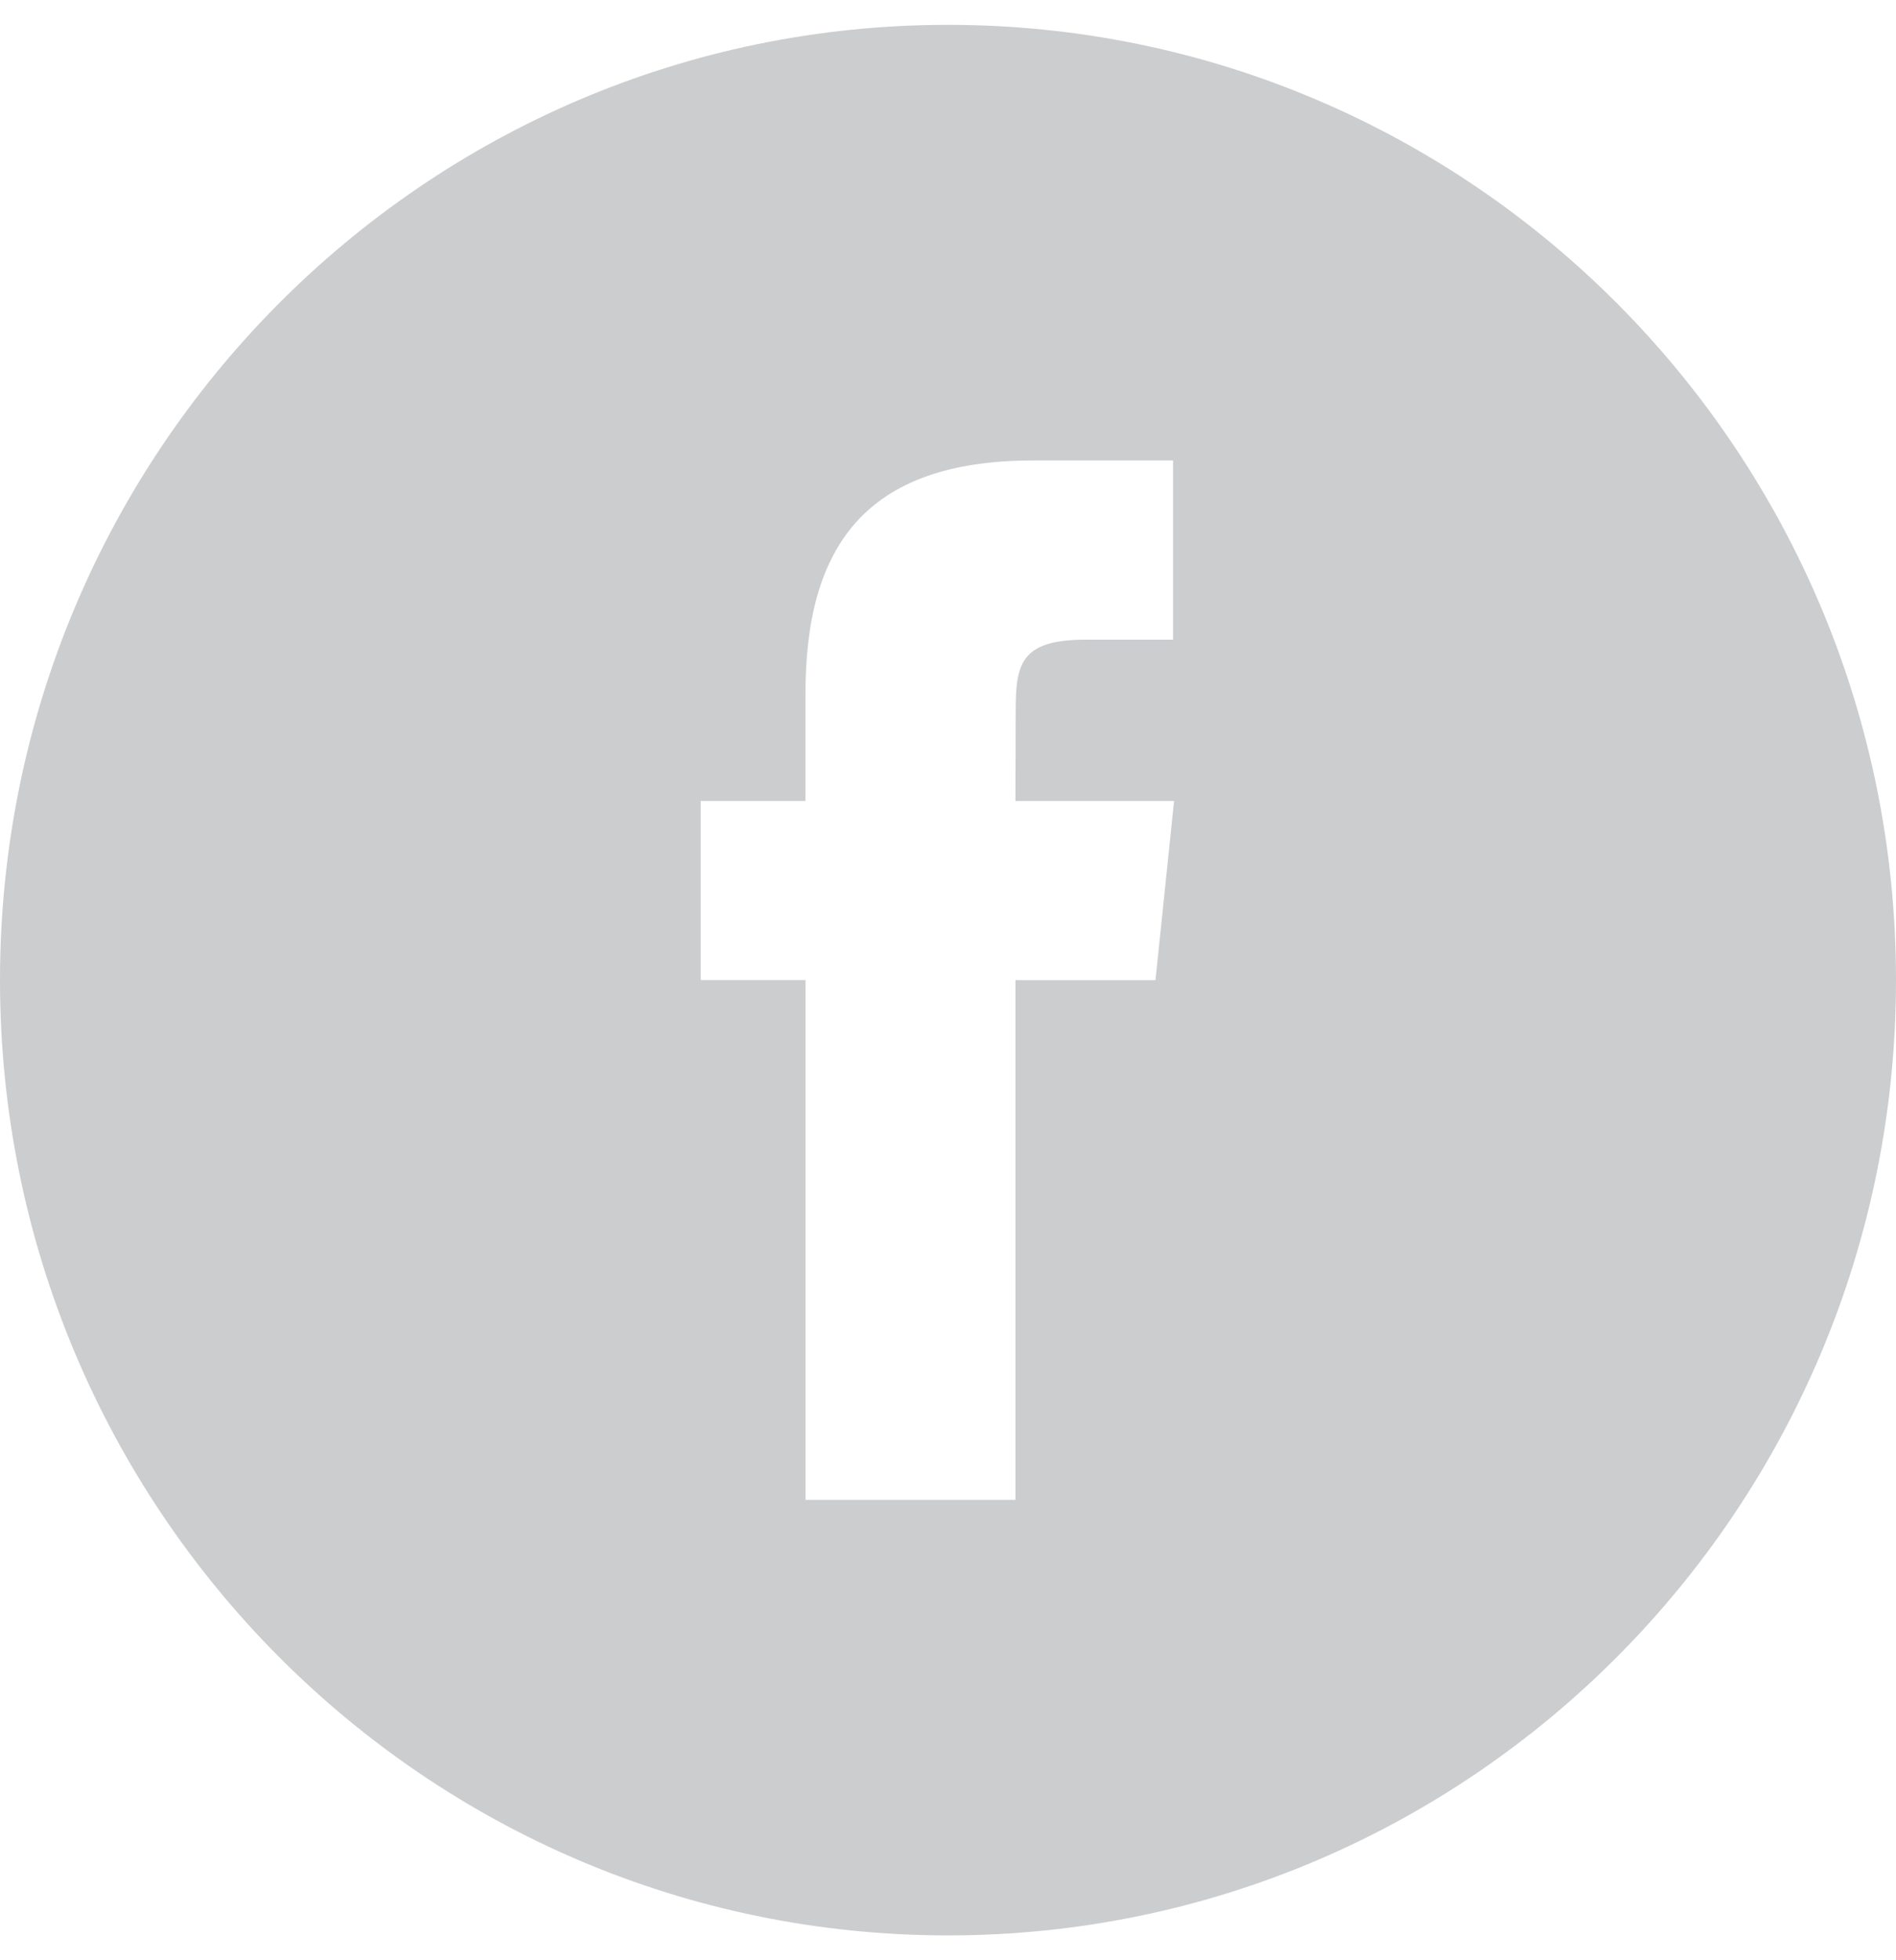 <svg xmlns="http://www.w3.org/2000/svg" width="30" height="31" viewBox="0 0 30 31">
    <path fill="#9B9DA0" fill-rule="evenodd" d="M15 30.607c-8.284 0-15-6.764-15-15.107S6.716.393 15 .393c8.284 0 15 6.764 15 15.107s-6.716 15.107-15 15.107zm1.067-6.889V15.5h2.216l.294-2.832h-2.51l.004-1.418c0-.739.068-1.134 1.105-1.134h1.385V7.282h-2.216c-2.662 0-3.6 1.374-3.6 3.684v1.701h-1.658v2.832h1.659v8.22h3.321z" opacity=".505"/>
</svg>
